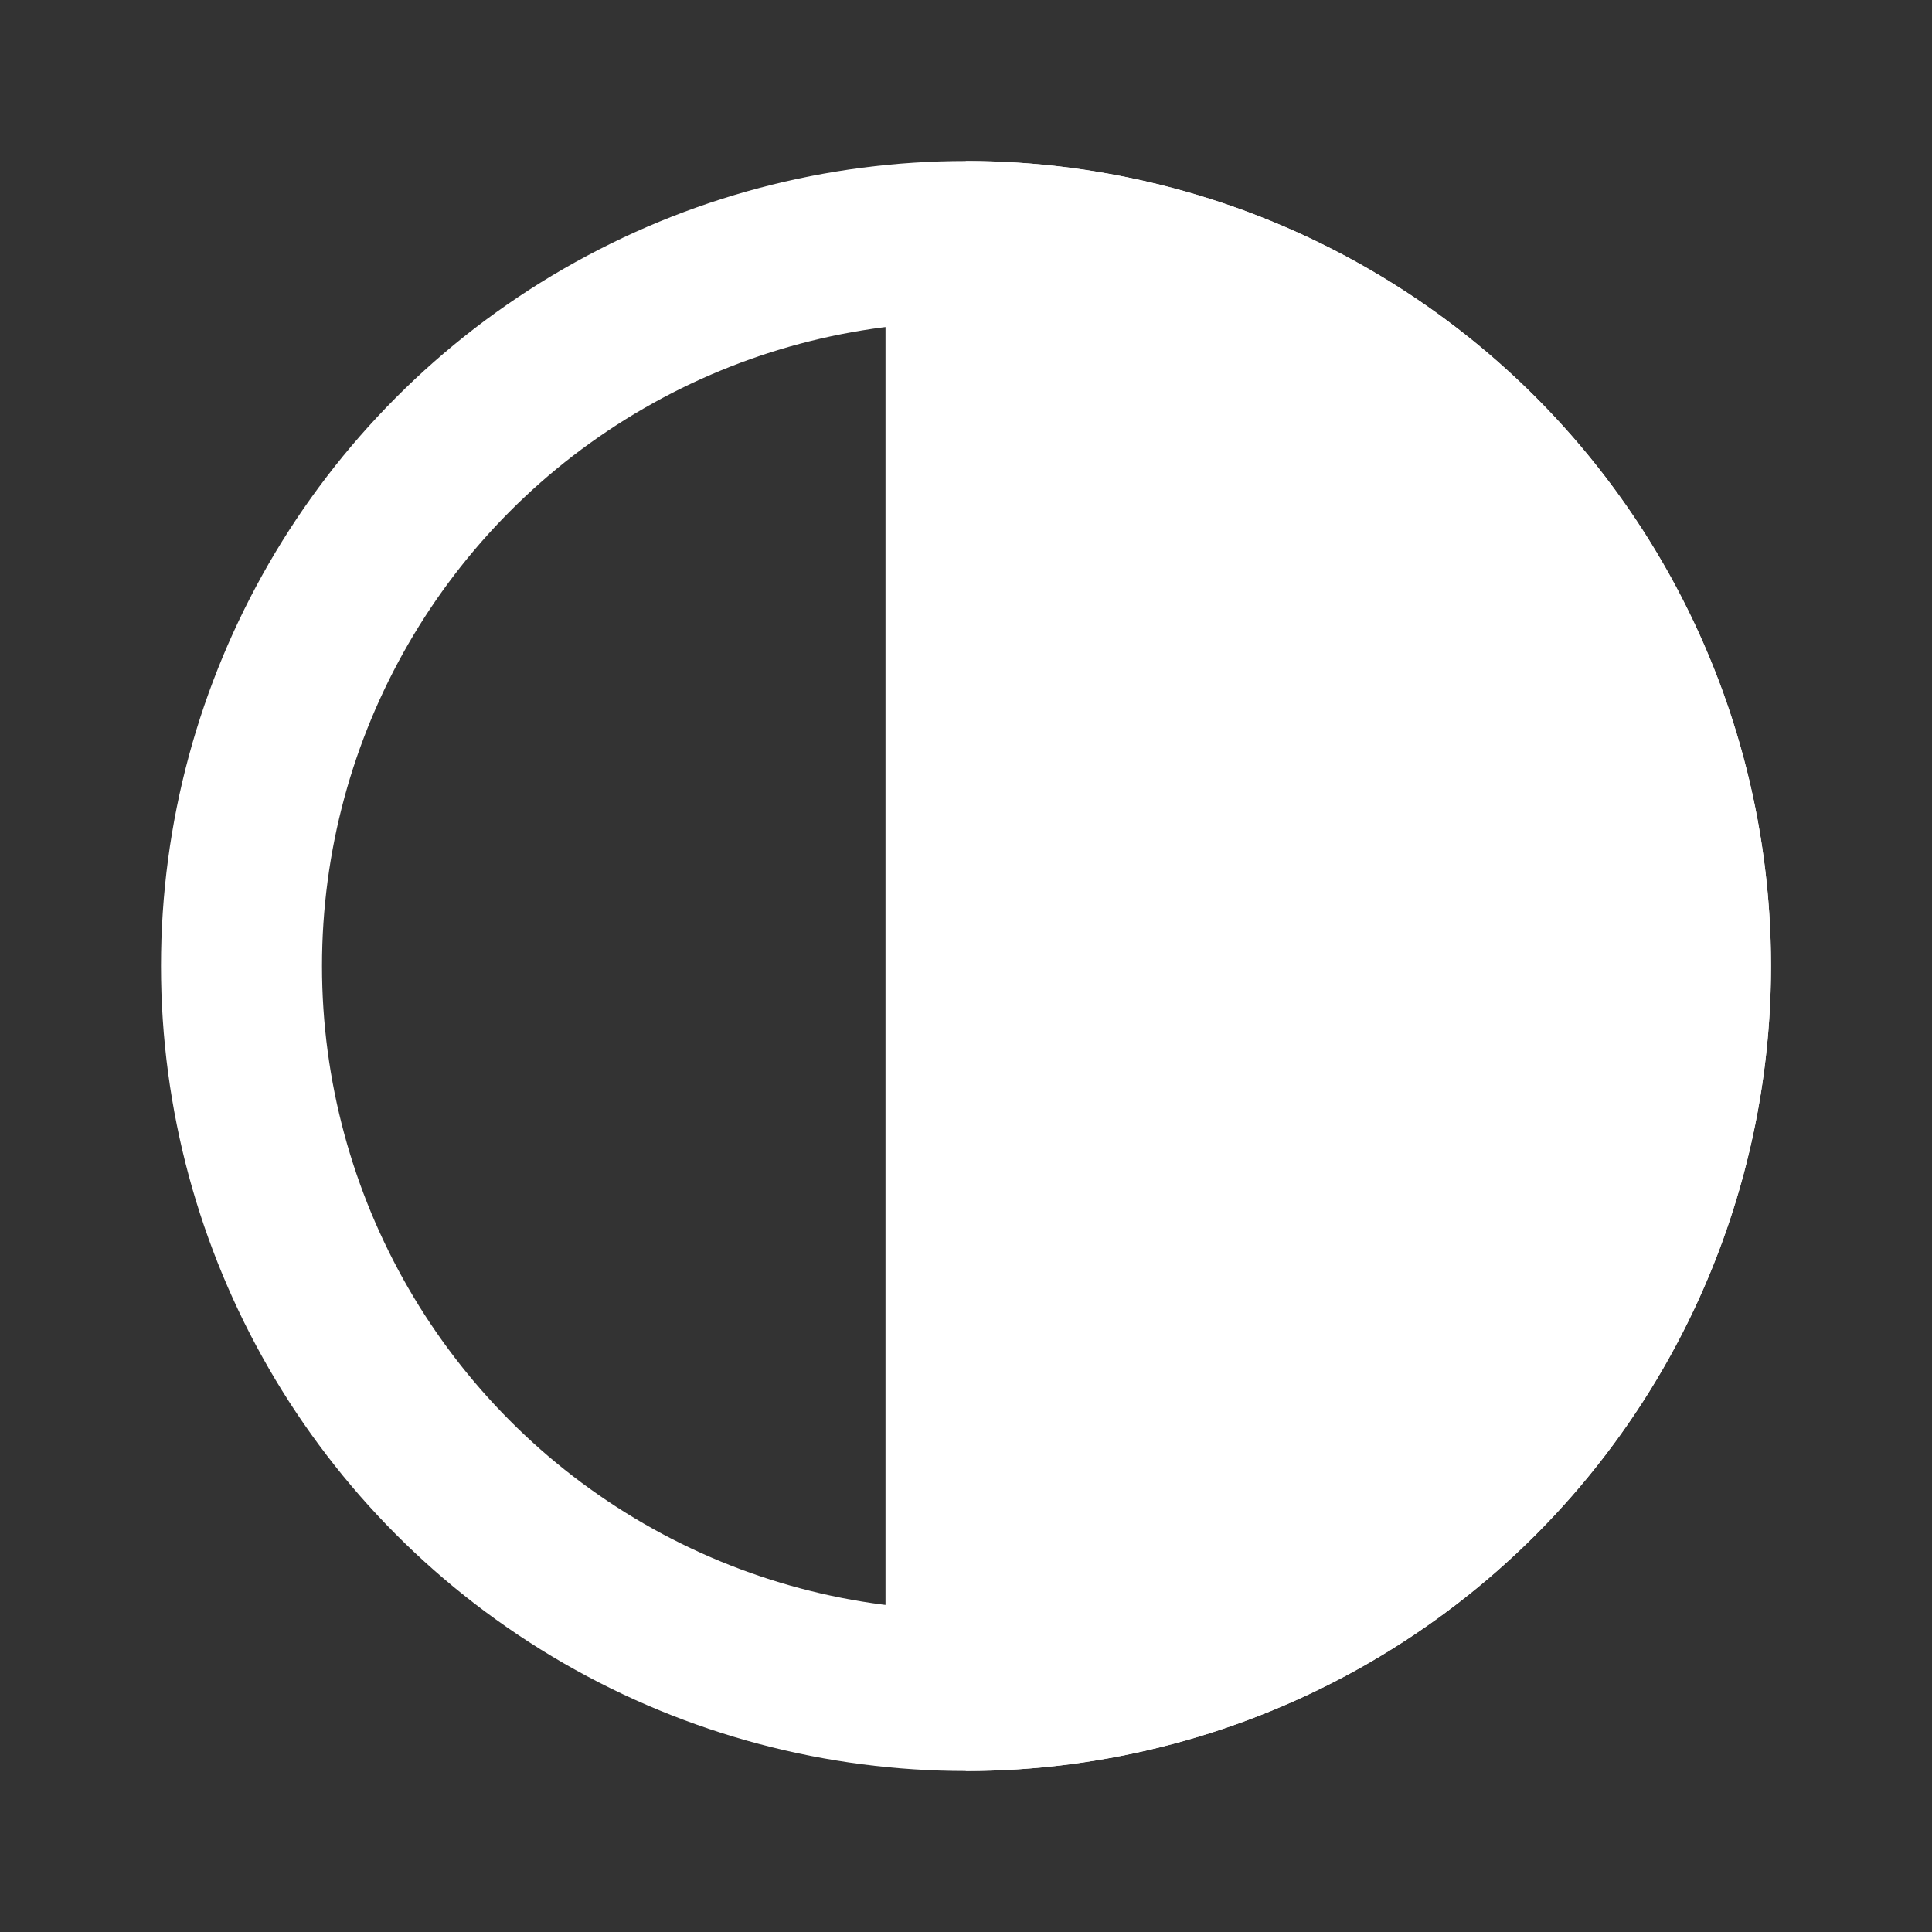 <?xml version="1.0" encoding="UTF-8" standalone="no"?>
<svg id="svg4355" xmlns="http://www.w3.org/2000/svg" viewBox="0 0 24 24" height="24" width="24" version="1.1">
 <rect x="0" y="0" width="24" height="24" fill="#333333" stroke="none"/>
 <circle id="circle4737" stroke-linejoin="bevel" stroke-width="2" stroke-linecap="round" stroke="#fff" cy="12" cx="12" r="9" fill="none"/>
 <path id="circle5254" stroke-linejoin="bevel" fill="#fff" transform="rotate(-90)" stroke="#fff" stroke-linecap="round" stroke-width="2" d="m-3 12a9 9 0 0 1 -4.5 7.794 9 9 0 0 1 -9 0 9 9 0 0 1 -4.5 -7.794h9z"/>
</svg>
